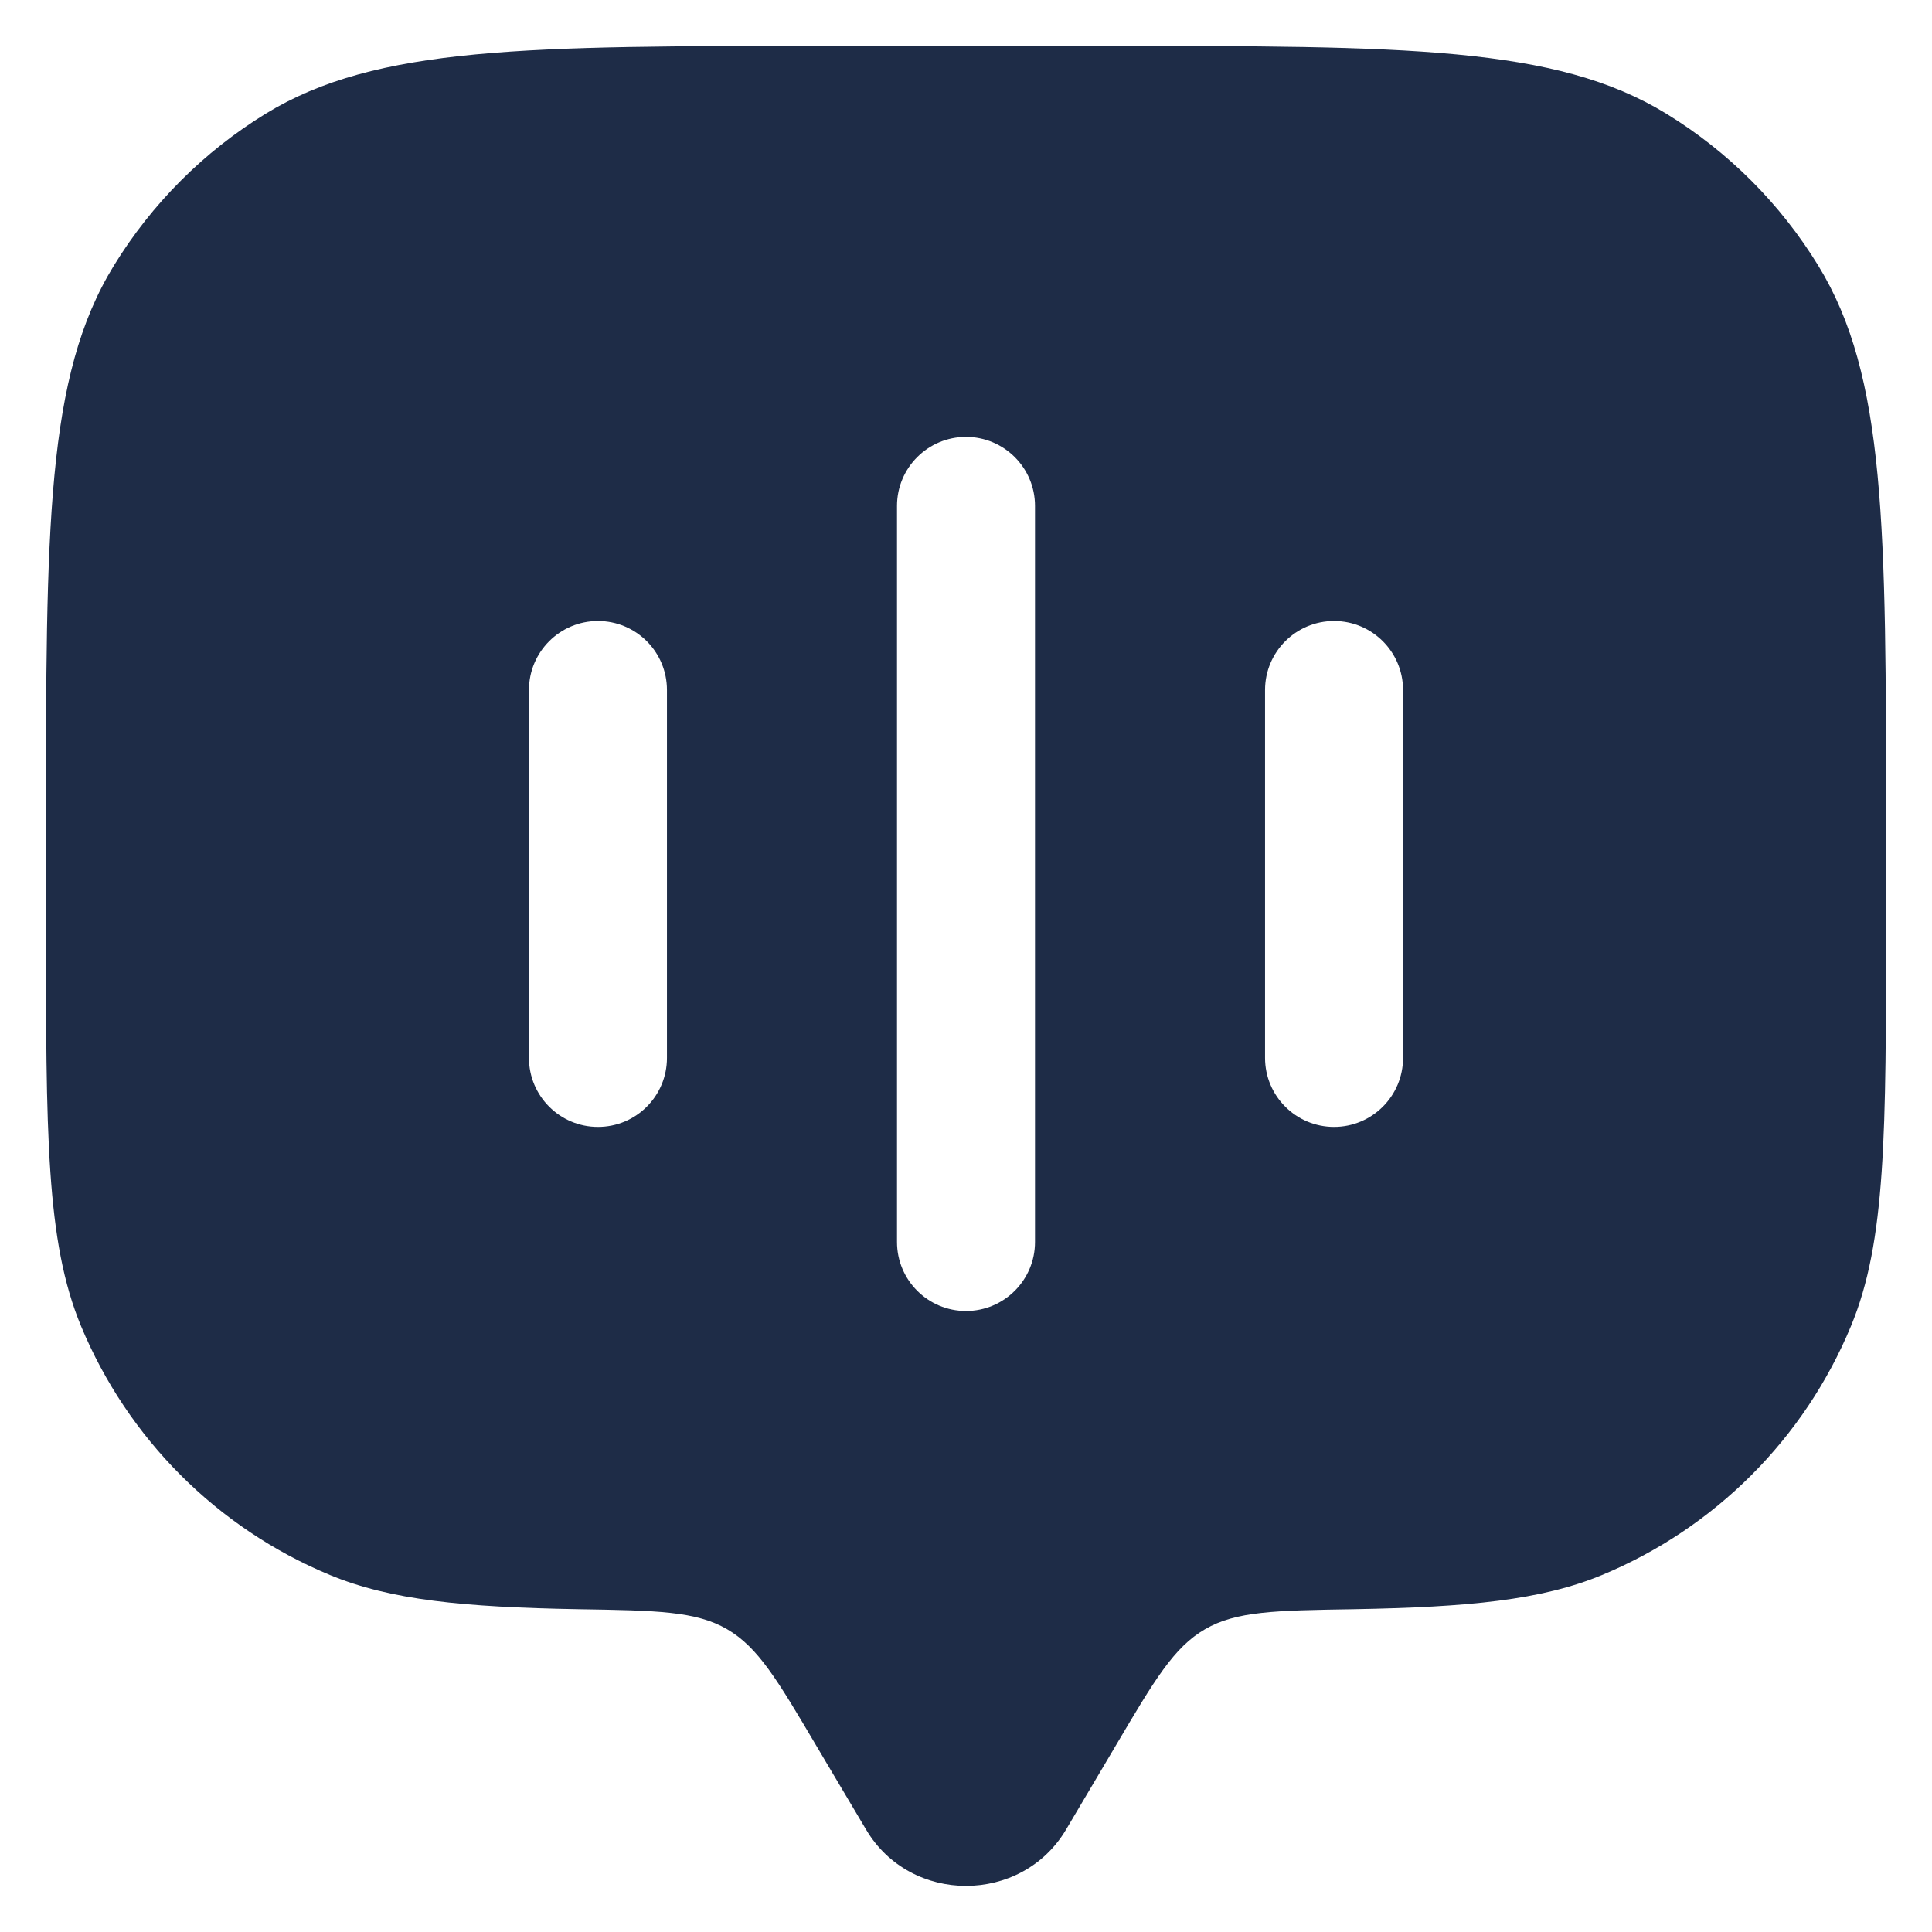 <svg width="14" height="14" viewBox="0 0 14 14" fill="none" xmlns="http://www.w3.org/2000/svg">
<path fill-rule="evenodd" clip-rule="evenodd" d="M7.725 13.258L8.086 12.648C8.366 12.174 8.506 11.937 8.732 11.806C8.957 11.675 9.24 11.67 9.807 11.661C10.644 11.646 11.169 11.595 11.609 11.413C12.426 11.074 13.075 10.425 13.413 9.609C13.667 8.996 13.667 8.219 13.667 6.666V6C13.667 3.817 13.667 2.726 13.176 1.925C12.901 1.476 12.524 1.099 12.075 0.824C11.274 0.333 10.182 0.333 8 0.333H6C3.818 0.333 2.727 0.333 1.925 0.824C1.477 1.099 1.1 1.476 0.825 1.925C0.333 2.726 0.333 3.817 0.333 6V6.666C0.333 8.219 0.333 8.996 0.587 9.609C0.926 10.425 1.574 11.074 2.391 11.413C2.831 11.595 3.356 11.646 4.193 11.661C4.76 11.67 5.044 11.675 5.269 11.806C5.494 11.937 5.634 12.174 5.914 12.648L6.276 13.258C6.598 13.802 7.402 13.802 7.725 13.258ZM7 3.166C7.276 3.166 7.5 3.39 7.5 3.666V9C7.5 9.276 7.276 9.5 7 9.5C6.724 9.5 6.5 9.276 6.5 9V3.666C6.5 3.39 6.724 3.166 7 3.166ZM4.833 5C4.833 4.724 4.61 4.5 4.333 4.5C4.057 4.5 3.833 4.724 3.833 5V7.666C3.833 7.942 4.057 8.166 4.333 8.166C4.61 8.166 4.833 7.942 4.833 7.666V5ZM9.667 4.5C9.943 4.5 10.167 4.724 10.167 5V7.666C10.167 7.942 9.943 8.166 9.667 8.166C9.391 8.166 9.167 7.942 9.167 7.666V5C9.167 4.724 9.391 4.5 9.667 4.5Z" fill="#1E2C47"/>
</svg>
